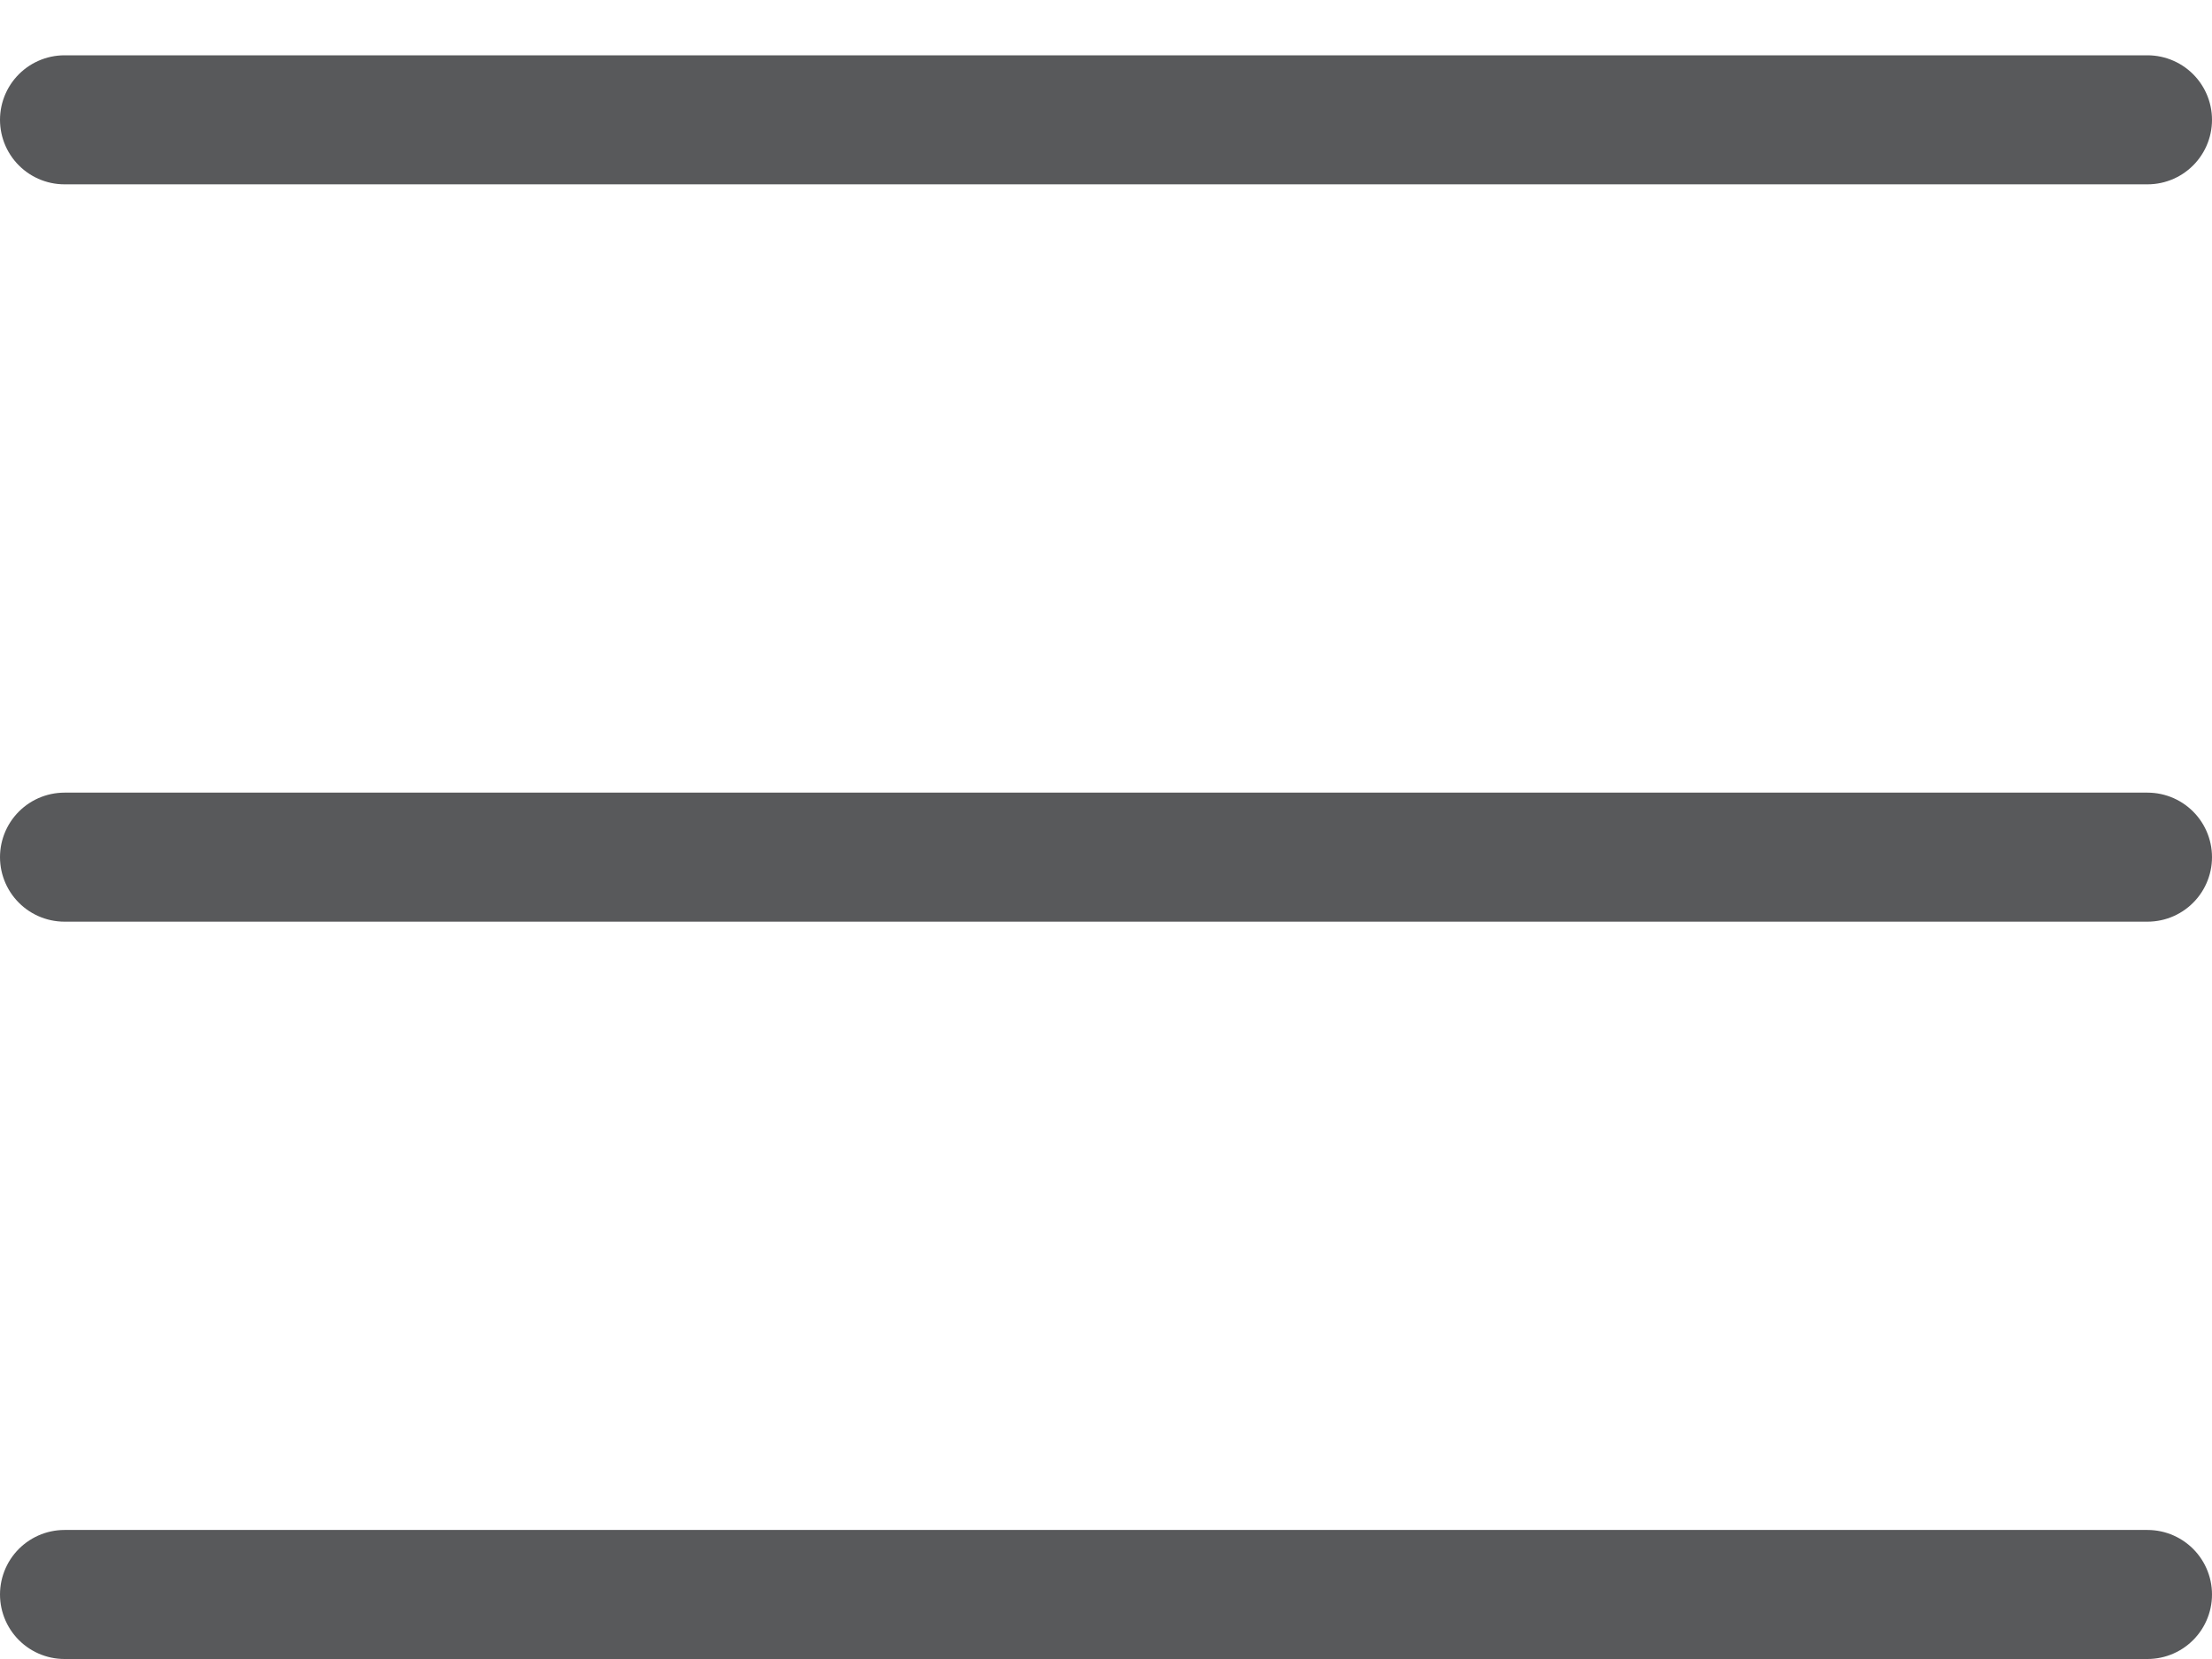 <svg xmlns="http://www.w3.org/2000/svg" width="24" height="18" viewBox="0 0 24 18" fill="none"><g id="Group 1181679"><line id="Line 148" x1="0.7" y1="1.3" x2="23.3" y2="1.3" stroke="#58595B" stroke-width="1.4" stroke-linecap="round"></line><line id="Line 150" x1="0.7" y1="9.3" x2="23.3" y2="9.3" stroke="#58595B" stroke-width="1.4" stroke-linecap="round"></line><line id="Line 149" x1="0.7" y1="17.3" x2="23.3" y2="17.3" stroke="#58595B" stroke-width="1.4" stroke-linecap="round"></line></g></svg>